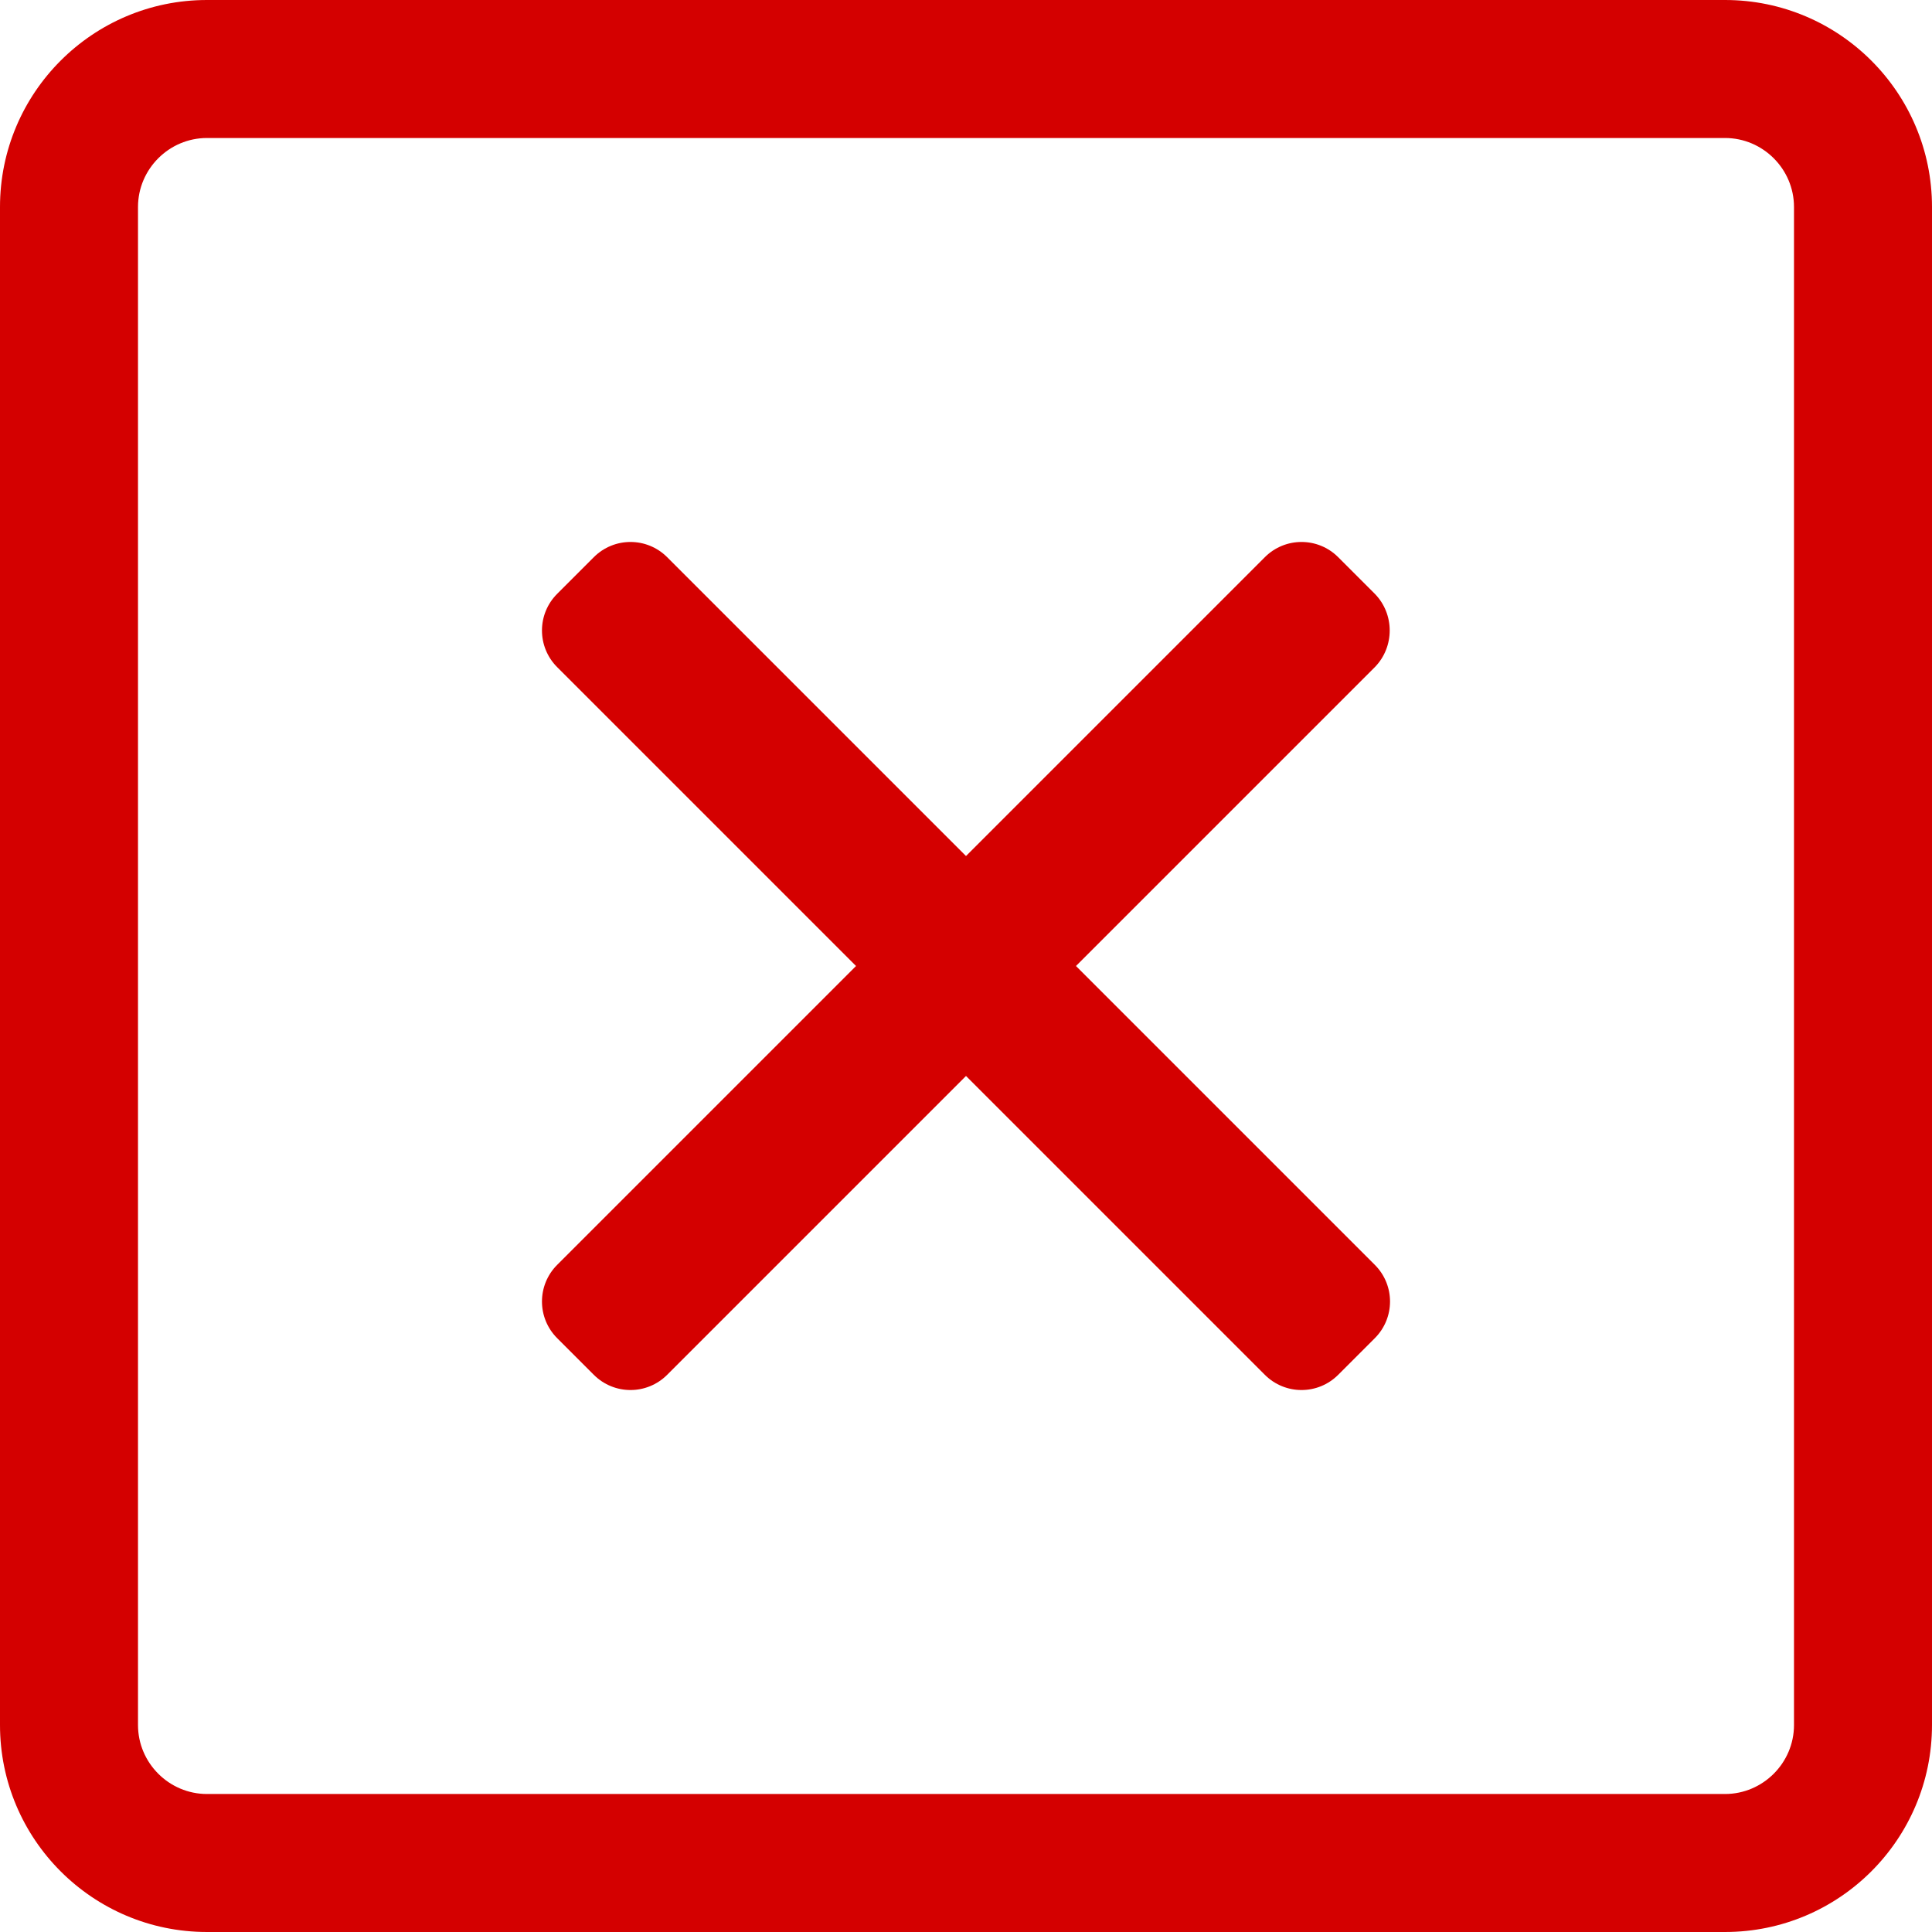 <?xml version="1.0" encoding="UTF-8" standalone="no"?>
<svg
   xmlns:dc="http://purl.org/dc/elements/1.1/"
   xmlns:cc="http://creativecommons.org/ns#"
   xmlns:rdf="http://www.w3.org/1999/02/22-rdf-syntax-ns#"
   xmlns:svg="http://www.w3.org/2000/svg"
   xmlns="http://www.w3.org/2000/svg"
   xmlns:sodipodi="http://sodipodi.sourceforge.net/DTD/sodipodi-0.dtd"
   xmlns:inkscape="http://www.inkscape.org/namespaces/inkscape"
   aria-hidden="true"
   data-prefix="fal"
   data-icon="times-square"
   role="img"
   viewBox="0 0 448 448"
   version="1.1"
   id="svg902"
   sodipodi:docname="closeIcon.svg"
   width="448"
   height="448"
   inkscape:version="0.92.3 (2405546, 2018-03-11)">
  <defs
     id="defs906" />
  <sodipodi:namedview
     pagecolor="#ffffff"
     bordercolor="#666666"
     borderopacity="1"
     objecttolerance="10"
     gridtolerance="10"
     guidetolerance="10"
     inkscape:pageopacity="0"
     inkscape:pageshadow="2"
     inkscape:window-width="1920"
     inkscape:window-height="966"
     id="namedview904"
     showgrid="false"
     fit-margin-top="0"
     fit-margin-left="0"
     fit-margin-right="0"
     fit-margin-bottom="0"
     inkscape:zoom="1.5039062"
     inkscape:cx="224"
     inkscape:cy="224"
     inkscape:window-x="0"
     inkscape:window-y="27"
     inkscape:window-maximized="1"
     inkscape:current-layer="svg902" />
  <path
     d="M 400,0 H 48 C 21.5,0 0,21.5 0,48 v 352 c 0,26.5 21.5,48 48,48 h 352 c 26.5,0 48,-21.5 48,-48 V 48 C 448,21.5 426.5,0 400,0 Z m 16,400 c 0,8.8 -7.2,16 -16,16 H 48 c -8.8,0 -16,-7.2 -16,-16 V 48 c 0,-8.8 7.2,-16 16,-16 h 352 c 8.8,0 16,7.2 16,16 z m -97.2,-245.3 -69.3,69.3 69.3,69.3 c 4.7,4.7 4.7,12.3 0,17 l -8.5,8.5 c -4.7,4.7 -12.3,4.7 -17,0 L 224,249.5 154.7,318.8 c -4.7,4.7 -12.3,4.7 -17,0 l -8.5,-8.5 c -4.7,-4.7 -4.7,-12.3 0,-17 L 198.5,224 129.2,154.7 c -4.7,-4.7 -4.7,-12.3 0,-17 l 8.5,-8.5 c 4.7,-4.7 12.3,-4.7 17,0 l 69.3,69.3 69.3,-69.3 c 4.7,-4.7 12.3,-4.7 17,0 l 8.5,8.5 c 4.6,4.7 4.6,12.3 0,17 z"
     class=""
     id="path900"
     inkscape:connector-curvature="0"
     style="fill:#d40000;fill-opacity:1" />
</svg>
